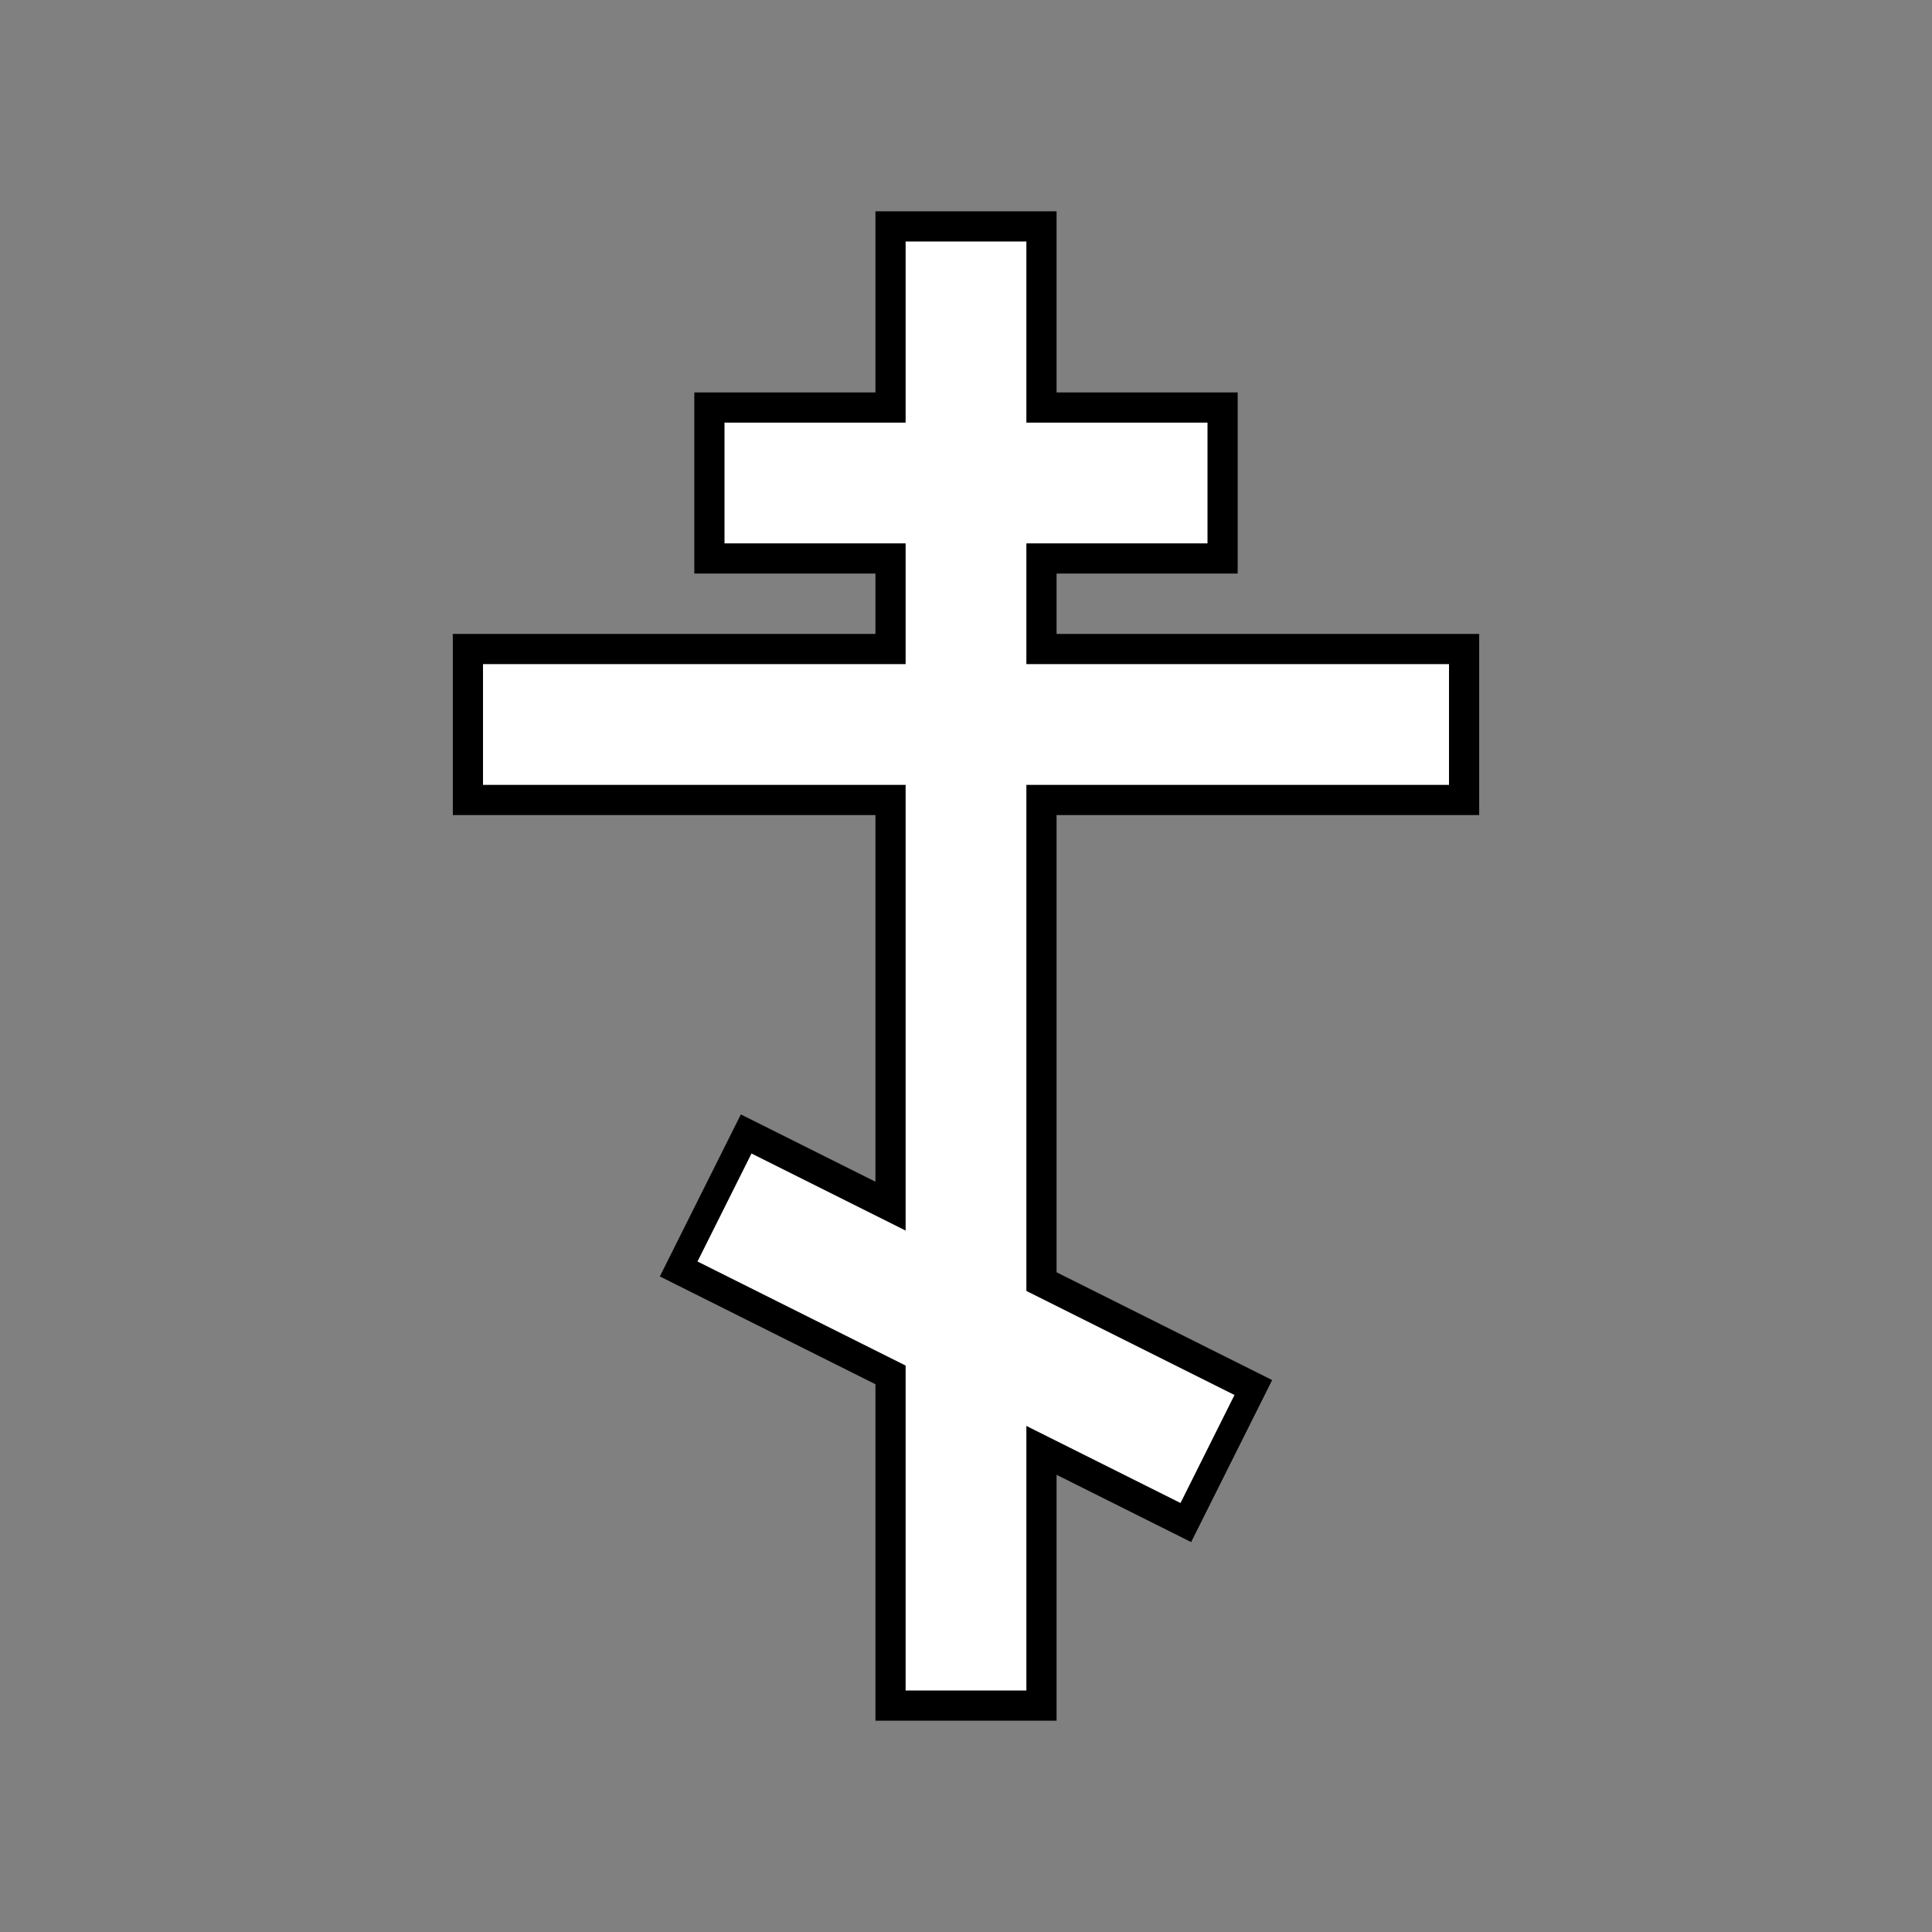<!-- ORTHO CROSS -->
<svg width="320" height="320" xmlns="http://www.w3.org/2000/svg">

  <rect width="100%" height="100%" fill="#808080" stroke="none"/>

  <style>
    .cross{
      stroke-width: 30px;
      z-level: 1;
    }
    .cross-border{
      stroke-width: 20px;
      z-level: 0;
    }
  </style>

  <line class="cross" x1="160" y1="35" x2="160" y2="285" 
      stroke="black" 
      stroke-width="url(#cross-str-wid)"
  />
  <line class="cross" x1="115" y1="80" x2="205" y2="80" 
      stroke="black" 
  
  />
  <line class="cross" x1="75" y1="120" x2="245" y2="120" 
      stroke="black" 
  
  />
  <line class="cross" x1="116" y1="198" x2="204" y2="242" 
      stroke="black" 
  
  />

    <line class="cross-border" x1="160" y1="40" x2="160" y2="280" 
      stroke="white" 
      stroke-width="url(#cross-str-wid)"
  />
  <line class="cross-border" x1="120" y1="80" x2="200" y2="80" 
      stroke="white" 
  
  />
  <line class="cross-border" x1="80" y1="120" x2="240" y2="120" 
      stroke="white" 
  
  />
  <line class="cross-border" x1="120" y1="200" x2="200" y2="240" 
      stroke="white" 
  
  />
</svg>